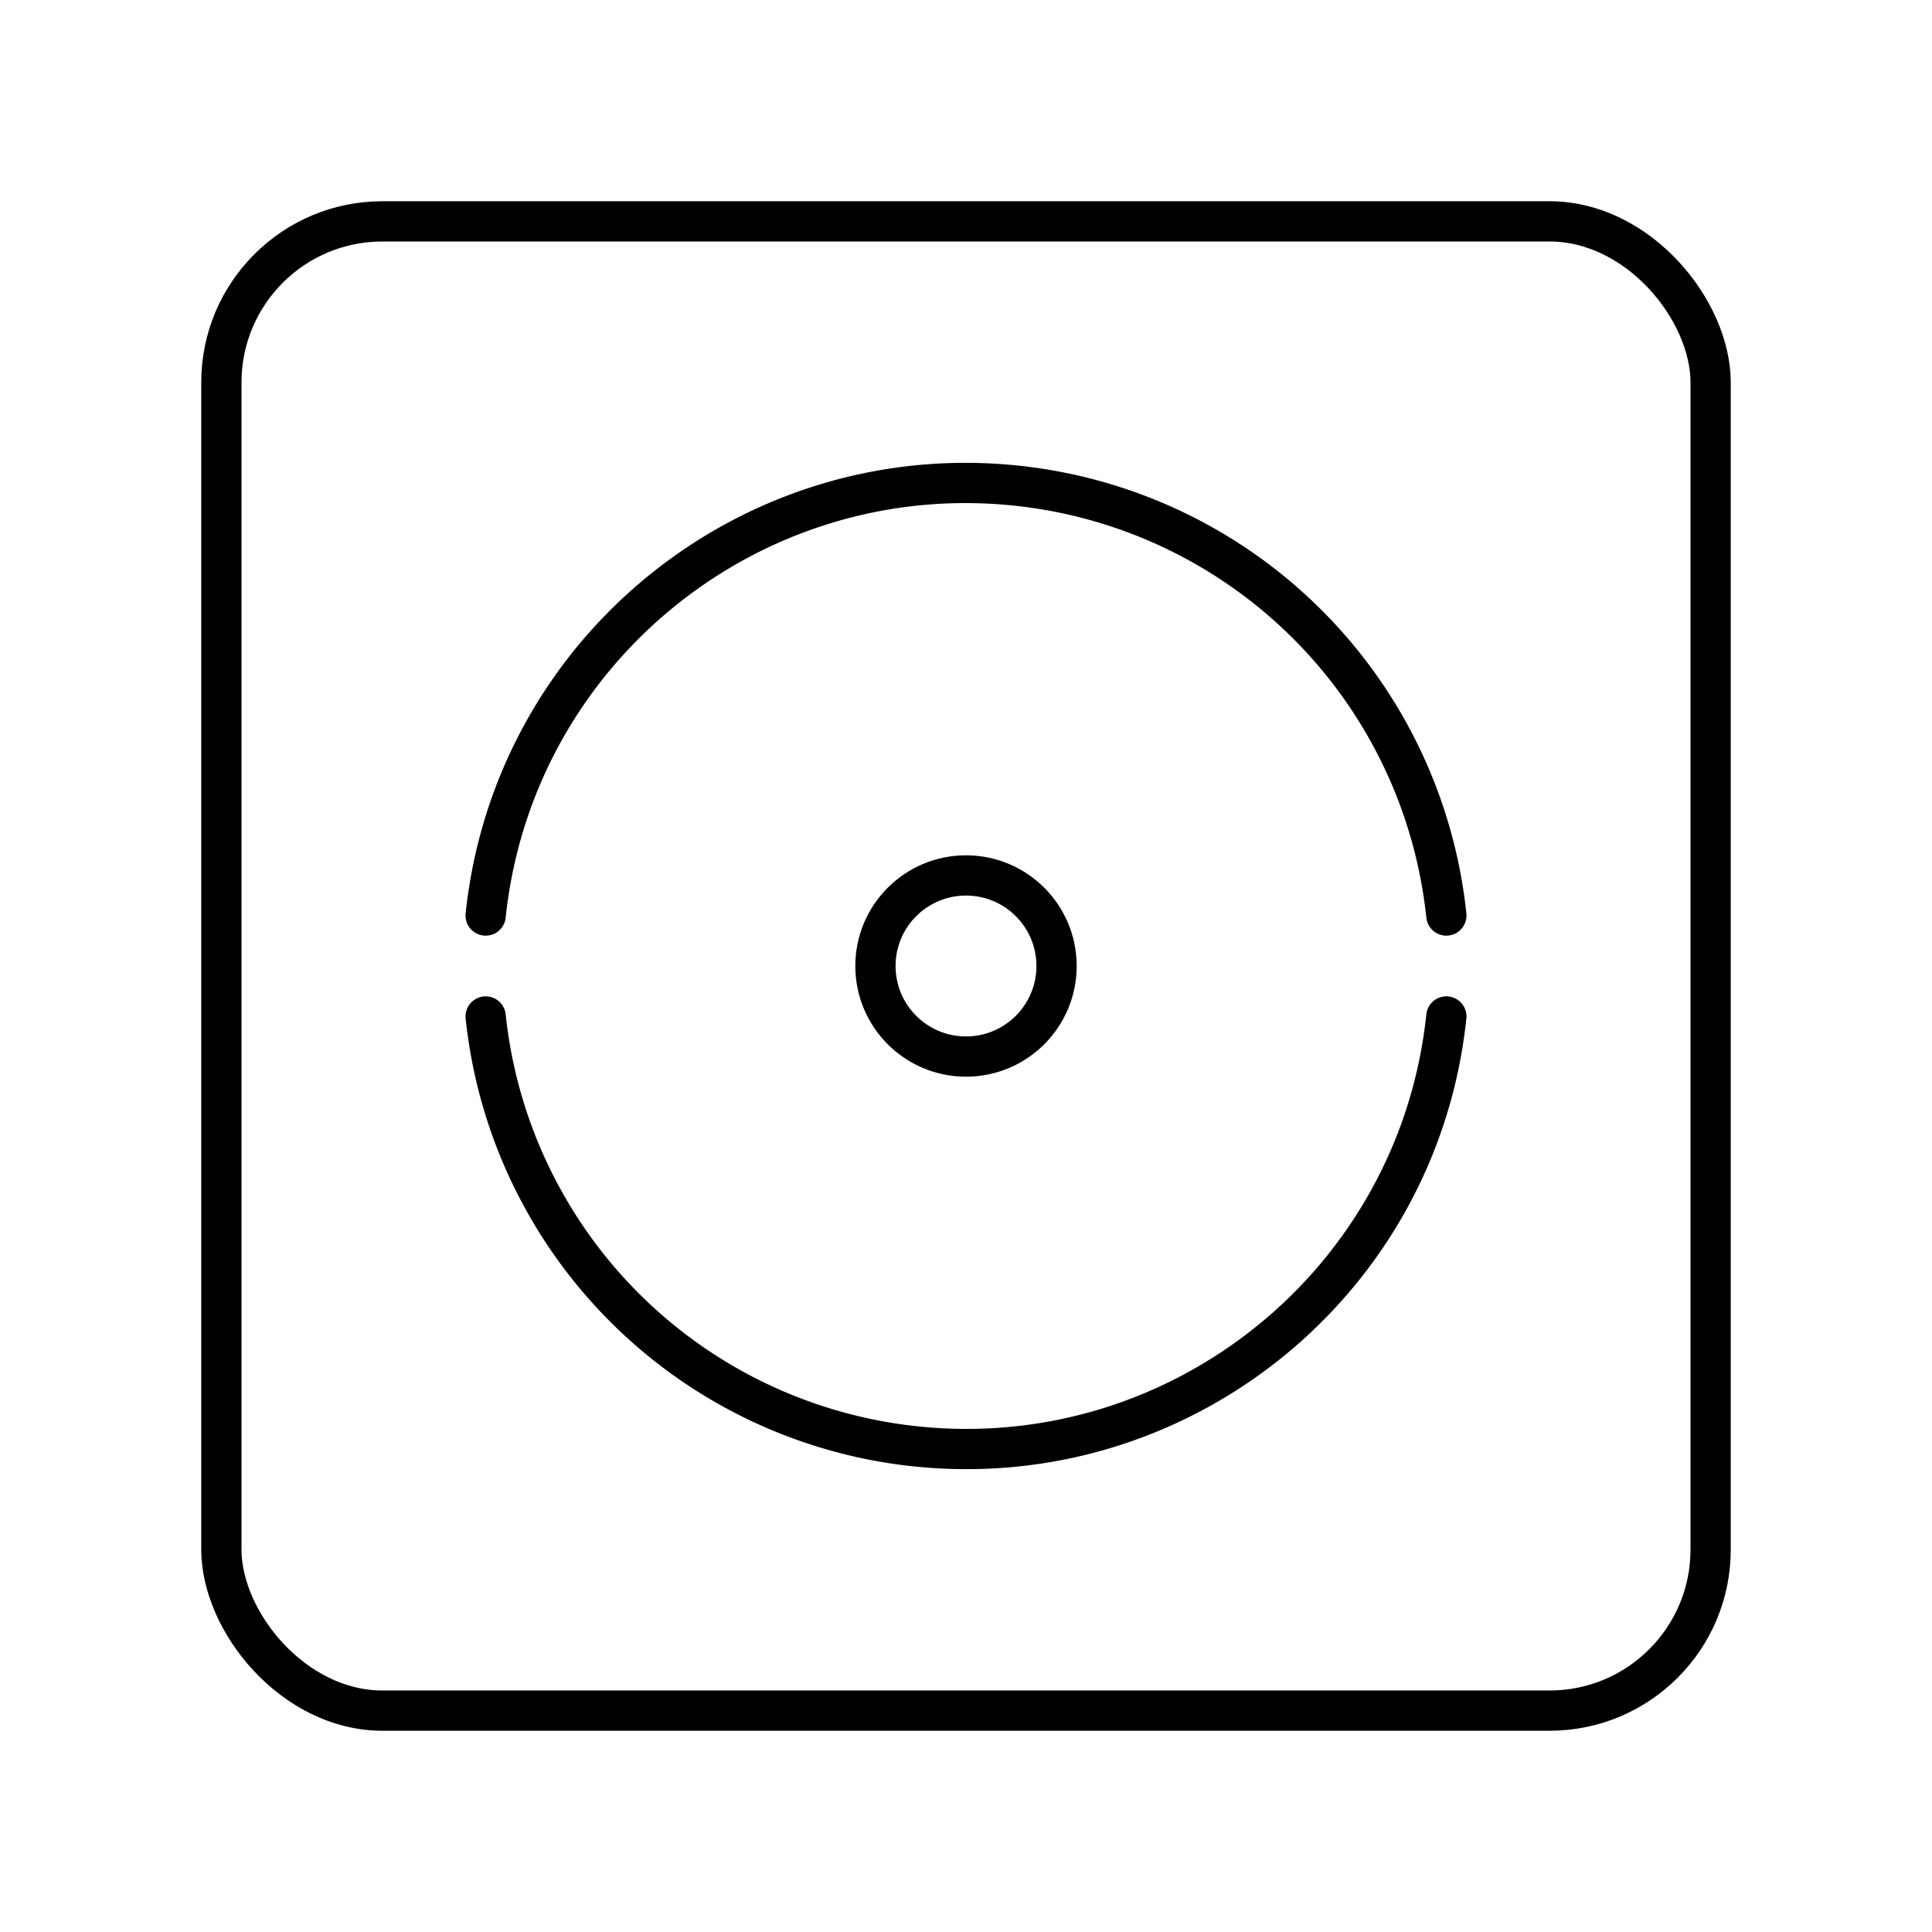 <svg xmlns="http://www.w3.org/2000/svg" width="3em" height="3em" viewBox="0 0 48 48"><rect width="37" height="37" x="5.5" y="5.5" fill="none" stroke="currentColor" stroke-linecap="round" stroke-linejoin="round" rx="4" ry="4"/><path fill="none" stroke="currentColor" stroke-linecap="round" stroke-linejoin="round" d="M35.934 25.254c-.692 6.591-6.597 11.373-13.188 10.68a12 12 0 0 1-10.68-10.68m0-2.508c.692-6.591 6.597-11.373 13.188-10.68a12 12 0 0 1 10.68 10.68"/><circle cx="24" cy="24" r="2.25" fill="none" stroke="currentColor" stroke-linecap="round" stroke-linejoin="round"/></svg>